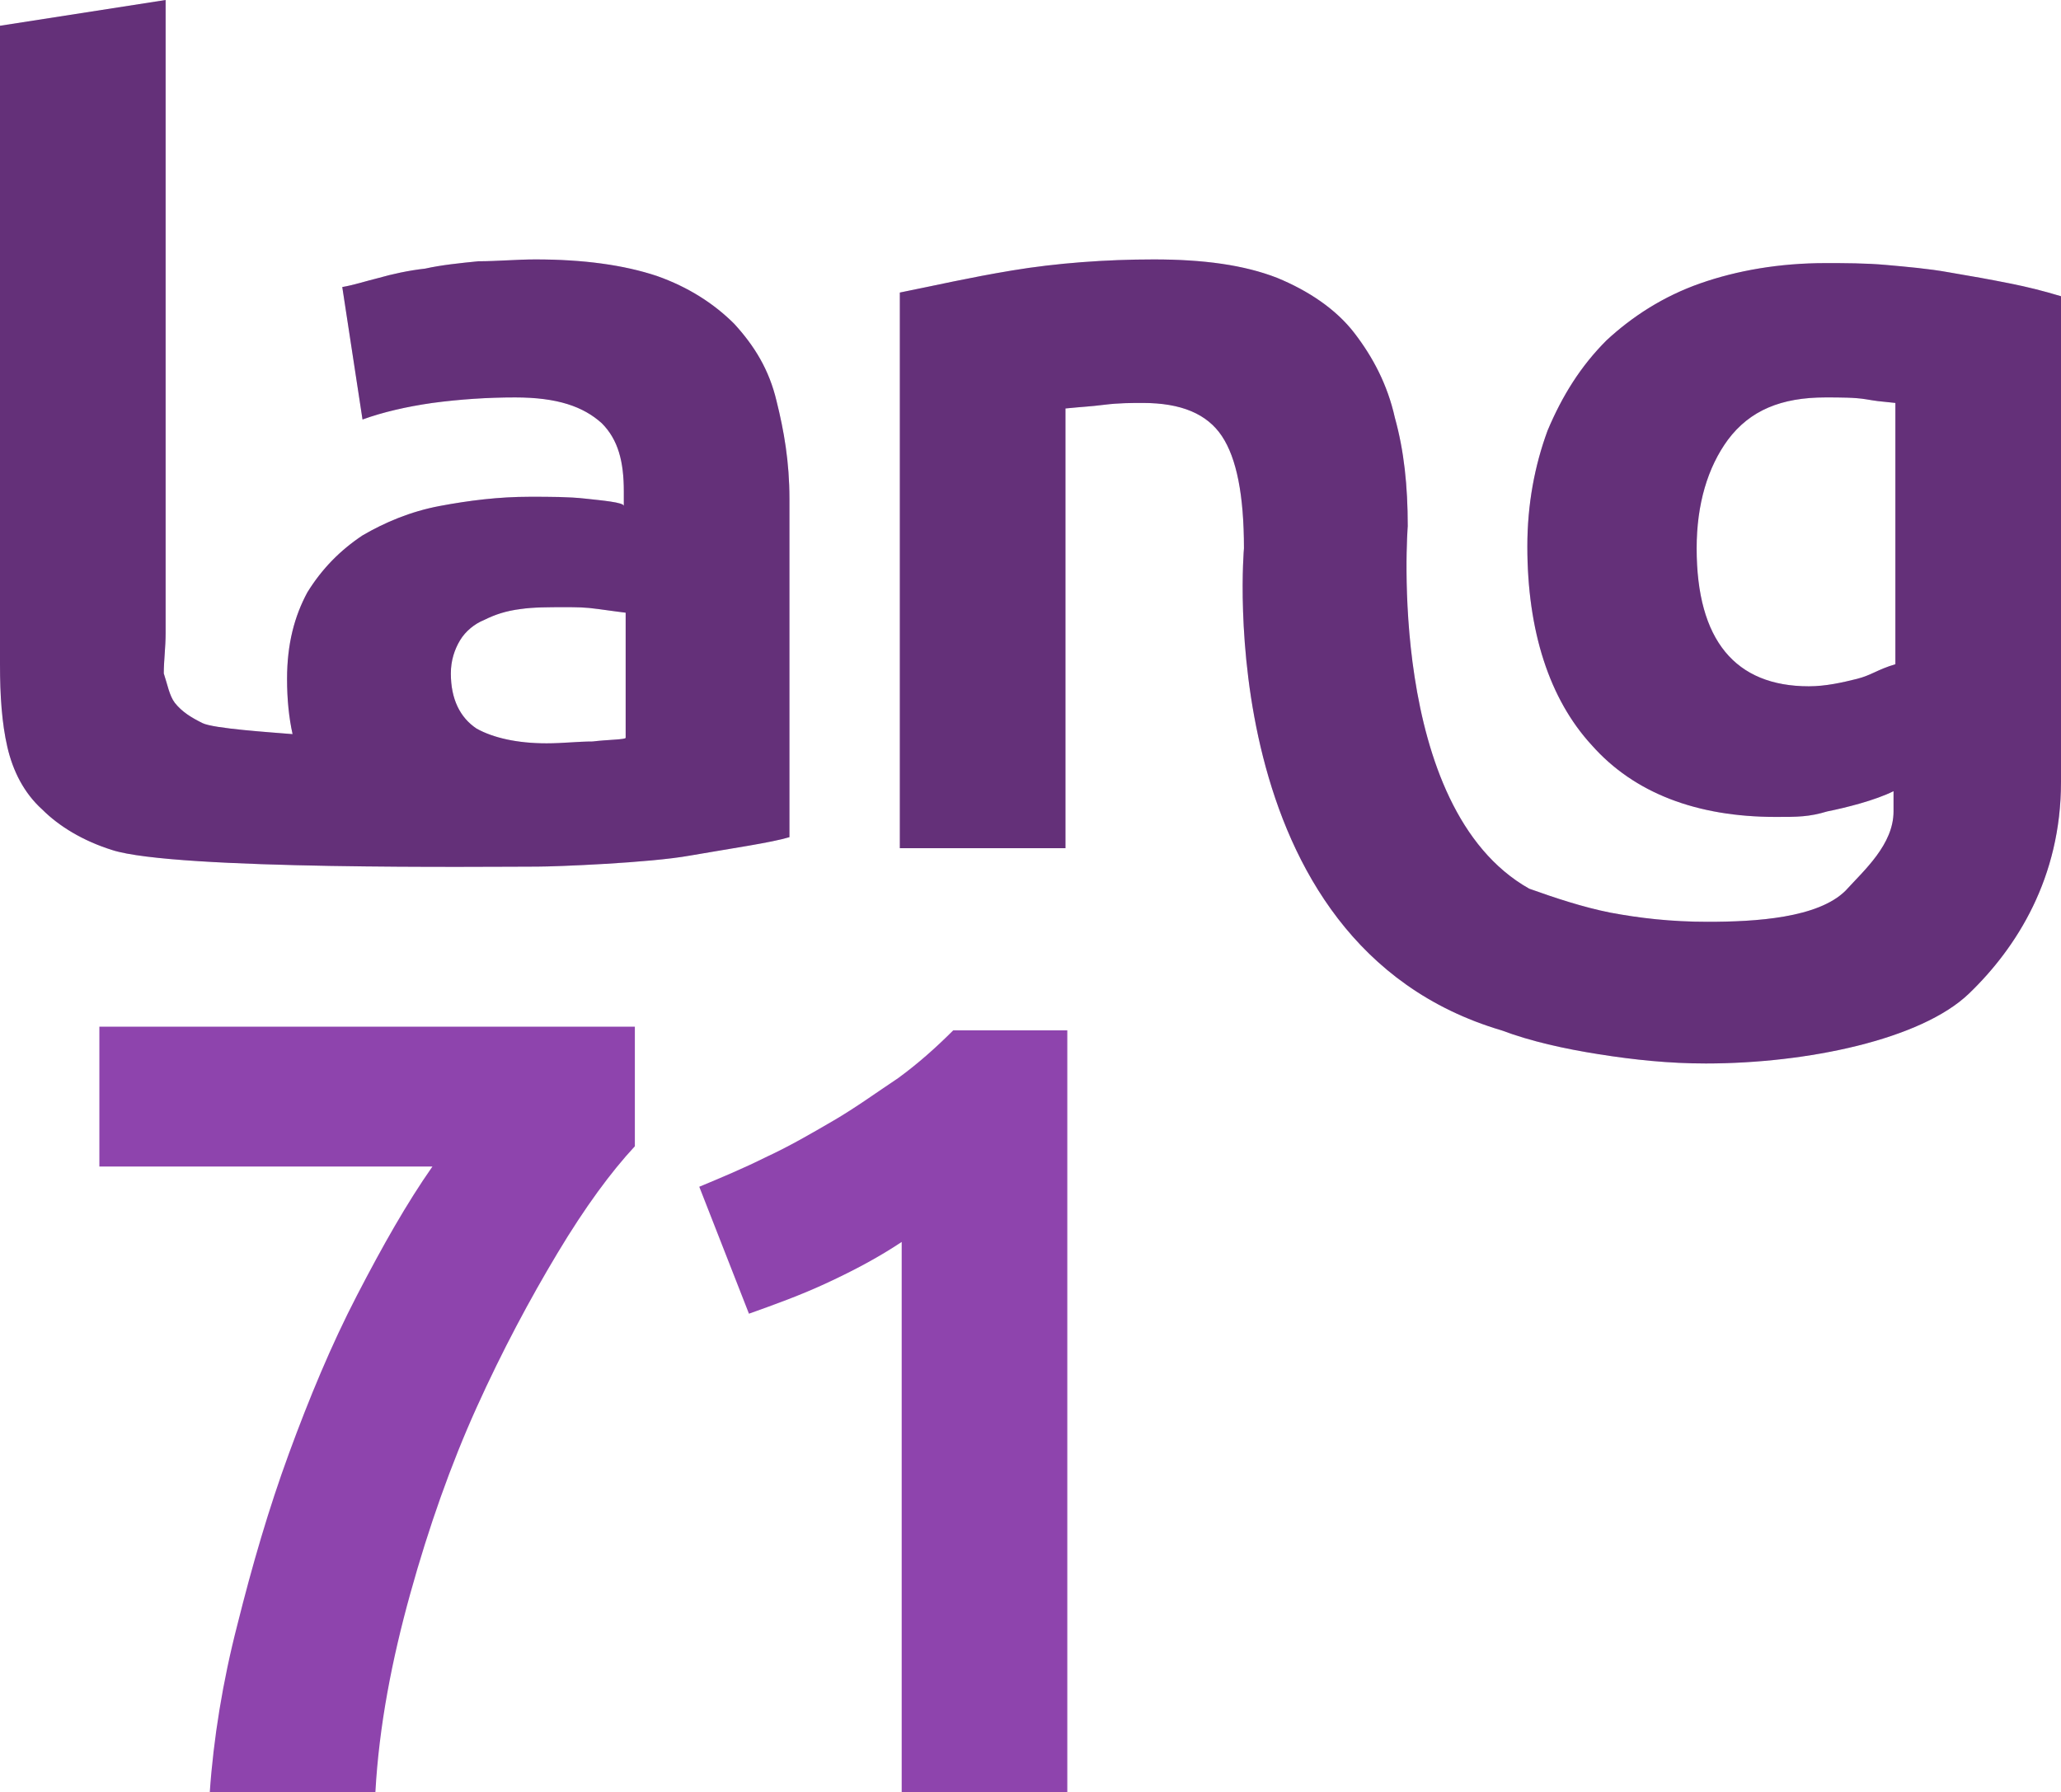 <?xml version="1.0" encoding="utf-8"?>
<!-- Generator: Adobe Illustrator 19.0.0, SVG Export Plug-In . SVG Version: 6.00 Build 0)  -->
<svg version="1.1" id="Layer_1" xmlns="http://www.w3.org/2000/svg" xmlns:xlink="http://www.w3.org/1999/xlink" x="0px" y="0px"
	 viewBox="0 0 112 97.4" style="enable-background:new 0 0 112 97.4;" xml:space="preserve">
<style type="text/css">
	.st0{fill:#8E44AD;}
	.st1{opacity:0.3;}
</style>
<g id="XMLID_31_">
	<path id="XMLID_108_" class="st0" d="M11.4,97.4c0.2-2.9,0.7-6,1.5-9.1c0.8-3.2,1.7-6.3,2.8-9.3c1.1-3,2.3-5.9,3.7-8.6
		c1.4-2.7,2.7-5,4.1-7H5.4v-7.6h29.1v6.5c-1.3,1.4-2.7,3.3-4.2,5.8c-1.5,2.5-3,5.3-4.4,8.4c-1.4,3.1-2.6,6.5-3.6,10.1
		c-1,3.6-1.7,7.2-1.9,10.8H11.4z"/>
	<path id="XMLID_106_" class="st0" d="M38,64.5c1.2-0.5,2.4-1,3.6-1.6c1.3-0.6,2.5-1.3,3.7-2c1.2-0.7,2.3-1.5,3.5-2.3
		c1.1-0.8,2.1-1.7,3-2.6H58v41.6H49V67.5c-1.2,0.8-2.5,1.5-4,2.2c-1.5,0.7-2.9,1.2-4.3,1.7L38,64.5z"/>
</g>
<path id="XMLID_28_" class="st0" d="M39.9,17.6c-1.1-1.1-2.5-2-4.2-2.6c-1.8-0.6-4-0.9-6.6-0.9c-1,0-2.1,0.1-3.1,0.1
	c-1,0.1-2,0.2-2.9,0.4c-0.9,0.1-1.8,0.3-2.5,0.5c-0.8,0.2-1.4,0.4-2,0.5l1.1,7.2c1.1-0.4,2.4-0.7,3.8-0.9c1.5-0.2,3-0.3,4.5-0.3
	c2.3,0,3.7,0.5,4.7,1.4c0.9,0.9,1.2,2.1,1.2,3.7v0.8c0-0.2-1.2-0.3-2.1-0.4c-0.9-0.1-1.9-0.1-3-0.1c-1.7,0-3.3,0.2-4.9,0.5
	c-1.6,0.3-3,0.9-4.2,1.6c-1.2,0.8-2.2,1.8-3,3.1c-0.7,1.3-1.1,2.8-1.1,4.7c0,1.1,0.1,2.1,0.3,3c-1.2-0.1-4.3-0.3-4.9-0.6
	c-0.6-0.3-1.1-0.6-1.5-1.1c-0.3-0.4-0.4-1-0.6-1.6C8.9,35.9,9,35.2,9,34.4V0L0,1.4v34.7c0,1.7,0.1,3.2,0.4,4.5
	c0.3,1.3,0.9,2.5,1.9,3.4c0.9,0.9,2.2,1.7,3.8,2.2c3.4,1.1,20.5,0.9,23.1,0.9c1,0,6.1-0.2,8.3-0.6c2.3-0.4,4.4-0.7,5.4-1V27.1
	c0-2-0.3-3.7-0.7-5.3C41.8,20.1,41,18.8,39.9,17.6z M34,40.1c0,0.1-1,0.1-1.8,0.2c-0.8,0-1.6,0.1-2.5,0.1c-1.6,0-2.9-0.3-3.8-0.8
	C25,39,24.5,38,24.5,36.6c0-0.7,0.2-1.3,0.5-1.8c0.3-0.5,0.8-0.9,1.3-1.1c0.6-0.3,1.2-0.5,2-0.6c0.7-0.1,1.5-0.1,2.4-0.1
	c0.6,0,1.1,0,1.8,0.1c0.7,0.1,1.5,0.2,1.5,0.2V40.1z M109.2,15.4c-1-0.2-2.1-0.4-3.3-0.6c-1.1-0.2-2.3-0.3-3.4-0.4
	c-1.1-0.1-2.3-0.1-3.3-0.1c-2.5,0-4.8,0.4-6.8,1.1c-2,0.7-3.7,1.8-5.1,3.1c-1.4,1.4-2.4,3-3.2,4.9c-0.7,1.9-1.1,4-1.1,6.3
	c0,4.6,1.2,8.3,3.5,10.8c2.3,2.6,5.7,3.9,10,3.9c1.2,0,1.8,0,2.8-0.3c1-0.2,2.6-0.6,3.6-1.1v1.1c0,1.8-1.6,3.2-2.6,4.3
	c-1.5,1.5-4.9,1.7-7.5,1.7c-2,0-3.7-0.2-5.3-0.5c-1.5-0.3-3-0.8-4.4-1.3c-7.8-4.4-6.6-19.7-6.6-19.7c0-2.2-0.2-4.1-0.7-5.9
	c-0.4-1.8-1.2-3.3-2.2-4.6c-1-1.3-2.5-2.3-4.2-3c-1.8-0.7-4-1-6.7-1c-2.6,0-5.3,0.2-7.7,0.6c-2.4,0.4-4.1,0.8-6.1,1.2v30.2h9V22.2
	c1-0.1,1.3-0.1,2.1-0.2s1.5-0.1,2.1-0.1c2.1,0,3.5,0.6,4.3,1.8c0.8,1.2,1.2,3.2,1.2,6.1c0,0-1.9,21.5,14,26.2c1.6,0.6,3.4,1,5.3,1.3
	s3.8,0.5,5.8,0.5c5.5,0,11.7-1.3,14.3-3.8c2.6-2.5,5-6.3,5-11.5V16.1C111,15.8,110.2,15.6,109.2,15.4z M103,36.1
	c-1,0.3-1.3,0.6-2.1,0.8c-0.8,0.2-1.7,0.4-2.6,0.4c-4,0-6.1-2.5-6.1-7.5c0-2.4,0.6-4.4,1.7-5.9c1.2-1.6,2.9-2.3,5.3-2.3
	c0.8,0,1.6,0,2.2,0.1c0.6,0.1,0.6,0.1,1.6,0.2V36.1z"/>
<path id="XMLID_1_" class="st1" d="M39.9,17.6c-1.1-1.1-2.5-2-4.2-2.6c-1.8-0.6-4-0.9-6.6-0.9c-1,0-2.1,0.1-3.1,0.1
	c-1,0.1-2,0.2-2.9,0.4c-0.9,0.1-1.8,0.3-2.5,0.5c-0.8,0.2-1.4,0.4-2,0.5l1.1,7.2c1.1-0.4,2.4-0.7,3.8-0.9c1.5-0.2,3-0.3,4.5-0.3
	c2.3,0,3.7,0.5,4.7,1.4c0.9,0.9,1.2,2.1,1.2,3.7v0.8c0-0.2-1.2-0.3-2.1-0.4c-0.9-0.1-1.9-0.1-3-0.1c-1.7,0-3.3,0.2-4.9,0.5
	c-1.6,0.3-3,0.9-4.2,1.6c-1.2,0.8-2.2,1.8-3,3.1c-0.7,1.3-1.1,2.8-1.1,4.7c0,1.1,0.1,2.1,0.3,3c-1.2-0.1-4.3-0.3-4.9-0.6
	c-0.6-0.3-1.1-0.6-1.5-1.1c-0.3-0.4-0.4-1-0.6-1.6C8.9,35.9,9,35.2,9,34.4V0L0,1.4v34.7c0,1.7,0.1,3.2,0.4,4.5
	c0.3,1.3,0.9,2.5,1.9,3.4c0.9,0.9,2.2,1.7,3.8,2.2c3.4,1.1,20.5,0.9,23.1,0.9c1,0,6.1-0.2,8.3-0.6c2.3-0.4,4.4-0.7,5.4-1V27.1
	c0-2-0.3-3.7-0.7-5.3C41.8,20.1,41,18.8,39.9,17.6z M34,40.1c0,0.1-1,0.1-1.8,0.2c-0.8,0-1.6,0.1-2.5,0.1c-1.6,0-2.9-0.3-3.8-0.8
	C25,39,24.5,38,24.5,36.6c0-0.7,0.2-1.3,0.5-1.8c0.3-0.5,0.8-0.9,1.3-1.1c0.6-0.3,1.2-0.5,2-0.6c0.7-0.1,1.5-0.1,2.4-0.1
	c0.6,0,1.1,0,1.8,0.1c0.7,0.1,1.5,0.2,1.5,0.2V40.1z M109.2,15.4c-1-0.2-2.1-0.4-3.3-0.6c-1.1-0.2-2.3-0.3-3.4-0.4
	c-1.1-0.1-2.3-0.1-3.3-0.1c-2.5,0-4.8,0.4-6.8,1.1c-2,0.7-3.7,1.8-5.1,3.1c-1.4,1.4-2.4,3-3.2,4.9c-0.7,1.9-1.1,4-1.1,6.3
	c0,4.6,1.2,8.3,3.5,10.8c2.3,2.6,5.7,3.9,10,3.9c1.2,0,1.8,0,2.8-0.3c1-0.2,2.6-0.6,3.6-1.1v1.1c0,1.8-1.6,3.2-2.6,4.3
	c-1.5,1.5-4.9,1.7-7.5,1.7c-2,0-3.7-0.2-5.3-0.5c-1.5-0.3-3-0.8-4.4-1.3c-7.8-4.4-6.6-19.7-6.6-19.7c0-2.2-0.2-4.1-0.7-5.9
	c-0.4-1.8-1.2-3.3-2.2-4.6c-1-1.3-2.5-2.3-4.2-3c-1.8-0.7-4-1-6.7-1c-2.6,0-5.3,0.2-7.7,0.6c-2.4,0.4-4.1,0.8-6.1,1.2v30.2h9V22.2
	c1-0.1,1.3-0.1,2.1-0.2s1.5-0.1,2.1-0.1c2.1,0,3.5,0.6,4.3,1.8c0.8,1.2,1.2,3.2,1.2,6.1c0,0-1.9,21.5,14,26.2c1.6,0.6,3.4,1,5.3,1.3
	s3.8,0.5,5.8,0.5c5.5,0,11.7-1.3,14.3-3.8c2.6-2.5,5-6.3,5-11.5V16.1C111,15.8,110.2,15.6,109.2,15.4z M103,36.1
	c-1,0.3-1.3,0.6-2.1,0.8c-0.8,0.2-1.7,0.4-2.6,0.4c-4,0-6.1-2.5-6.1-7.5c0-2.4,0.6-4.4,1.7-5.9c1.2-1.6,2.9-2.3,5.3-2.3
	c0.8,0,1.6,0,2.2,0.1c0.6,0.1,0.6,0.1,1.6,0.2V36.1z"/>
</svg>
